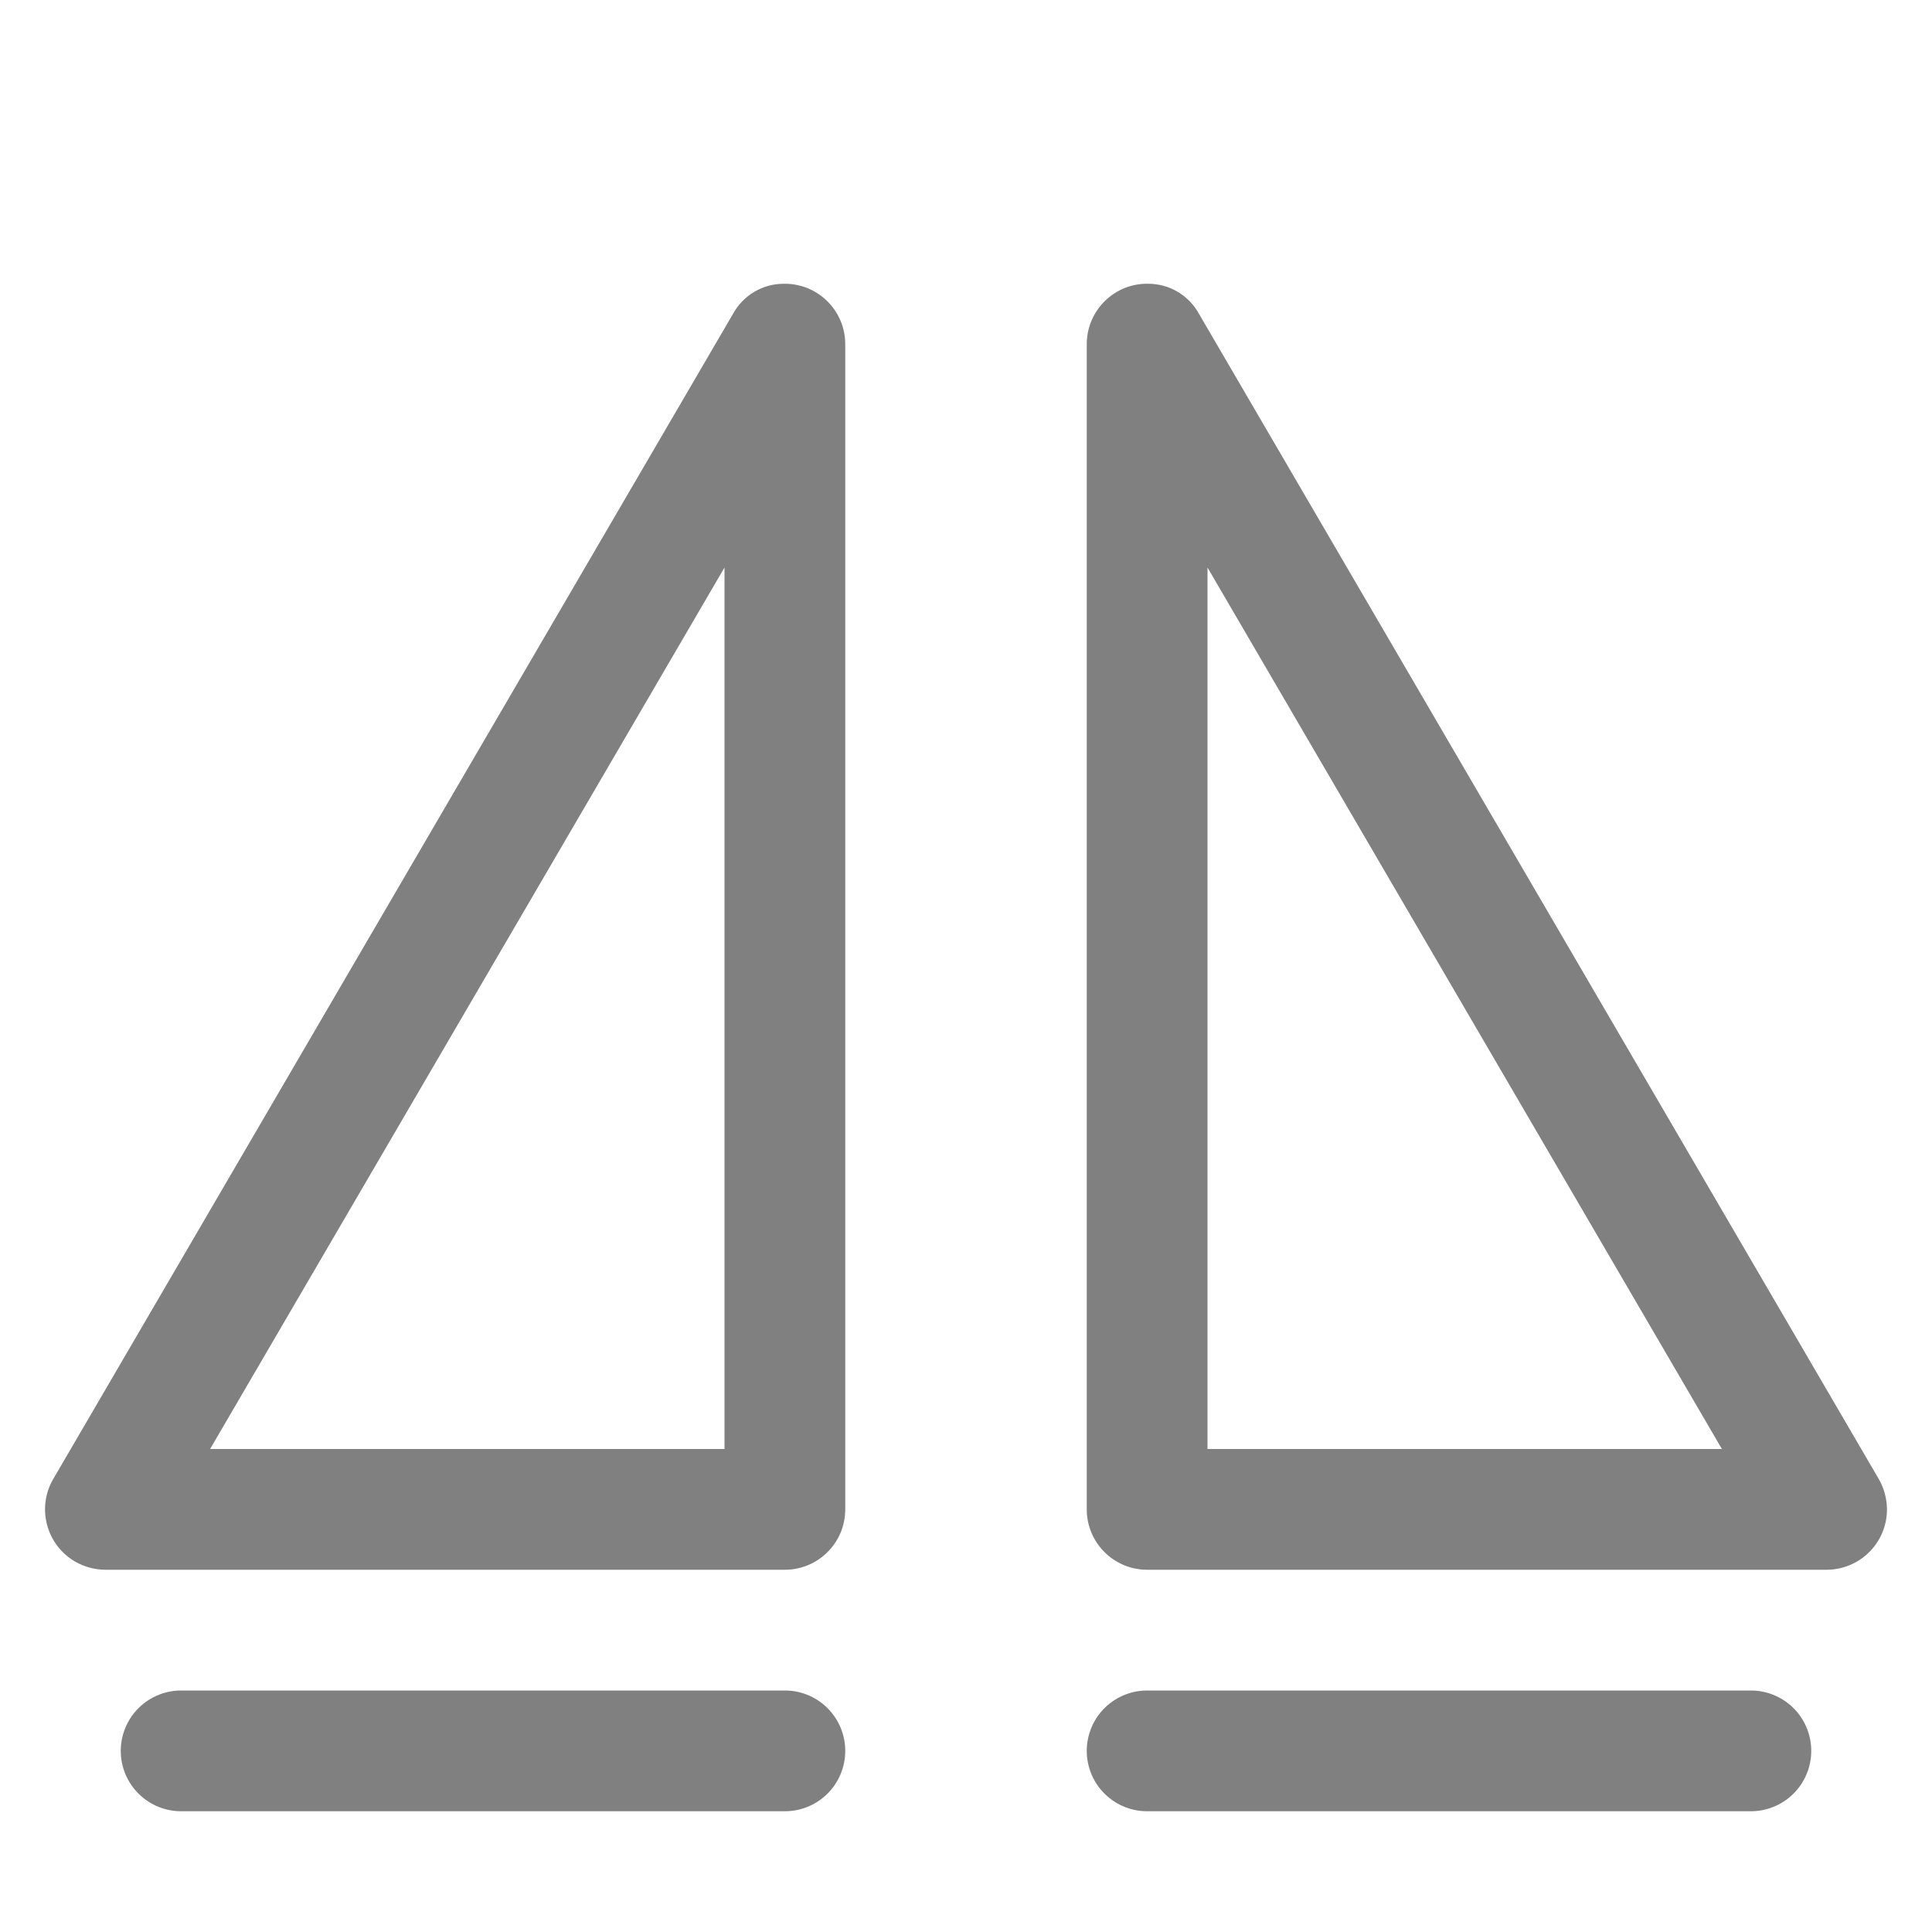 <?xml version="1.0" encoding="iso-8859-1"?>
<!-- Generator: Adobe Illustrator 24.0.0, SVG Export Plug-In . SVG Version: 6.00 Build 0)  -->
<svg version="1.1" id="n" xmlns="http://www.w3.org/2000/svg" xmlns:xlink="http://www.w3.org/1999/xlink" x="0px" y="0px"
	 viewBox="0 0 16 16" style="enable-background:new 0 0 16 16;" xml:space="preserve">
<title>16</title>
<g id="_16">
	<path style="fill:#808080;" d="M6,4.7V12H1.74L6,4.7 M6.49,2.35c-0.175,0-0.336,0.096-0.42,0.25l-5.63,9.65
		c-0.138,0.239-0.056,0.545,0.183,0.683C0.698,12.976,0.783,12.999,0.87,13H6.5C6.776,13,7,12.776,7,12.5V2.85
		c0-0.276-0.224-0.5-0.5-0.5C6.497,2.35,6.493,2.35,6.49,2.35z"/>
	<path style="fill:#808080;" d="M10,4.7l4.26,7.3H10V4.7 M9.51,2.35C9.234,2.344,9.006,2.564,9,2.84c0,0.003,0,0.007,0,0.01v9.65
		C9,12.776,9.224,13,9.5,13h5.63c0.276-0.002,0.499-0.227,0.497-0.503c-0.001-0.087-0.024-0.172-0.067-0.247L9.93,2.6
		C9.846,2.446,9.685,2.35,9.51,2.35z"/>
	<line style="fill:none;stroke:#808080;stroke-linecap:round;stroke-miterlimit:10;" x1="1.5" y1="14.5" x2="6.5" y2="14.5"/>
	<line style="fill:none;stroke:#808080;stroke-linecap:round;stroke-miterlimit:10;" x1="9.5" y1="14.5" x2="14.5" y2="14.5"/>
</g>
</svg>
